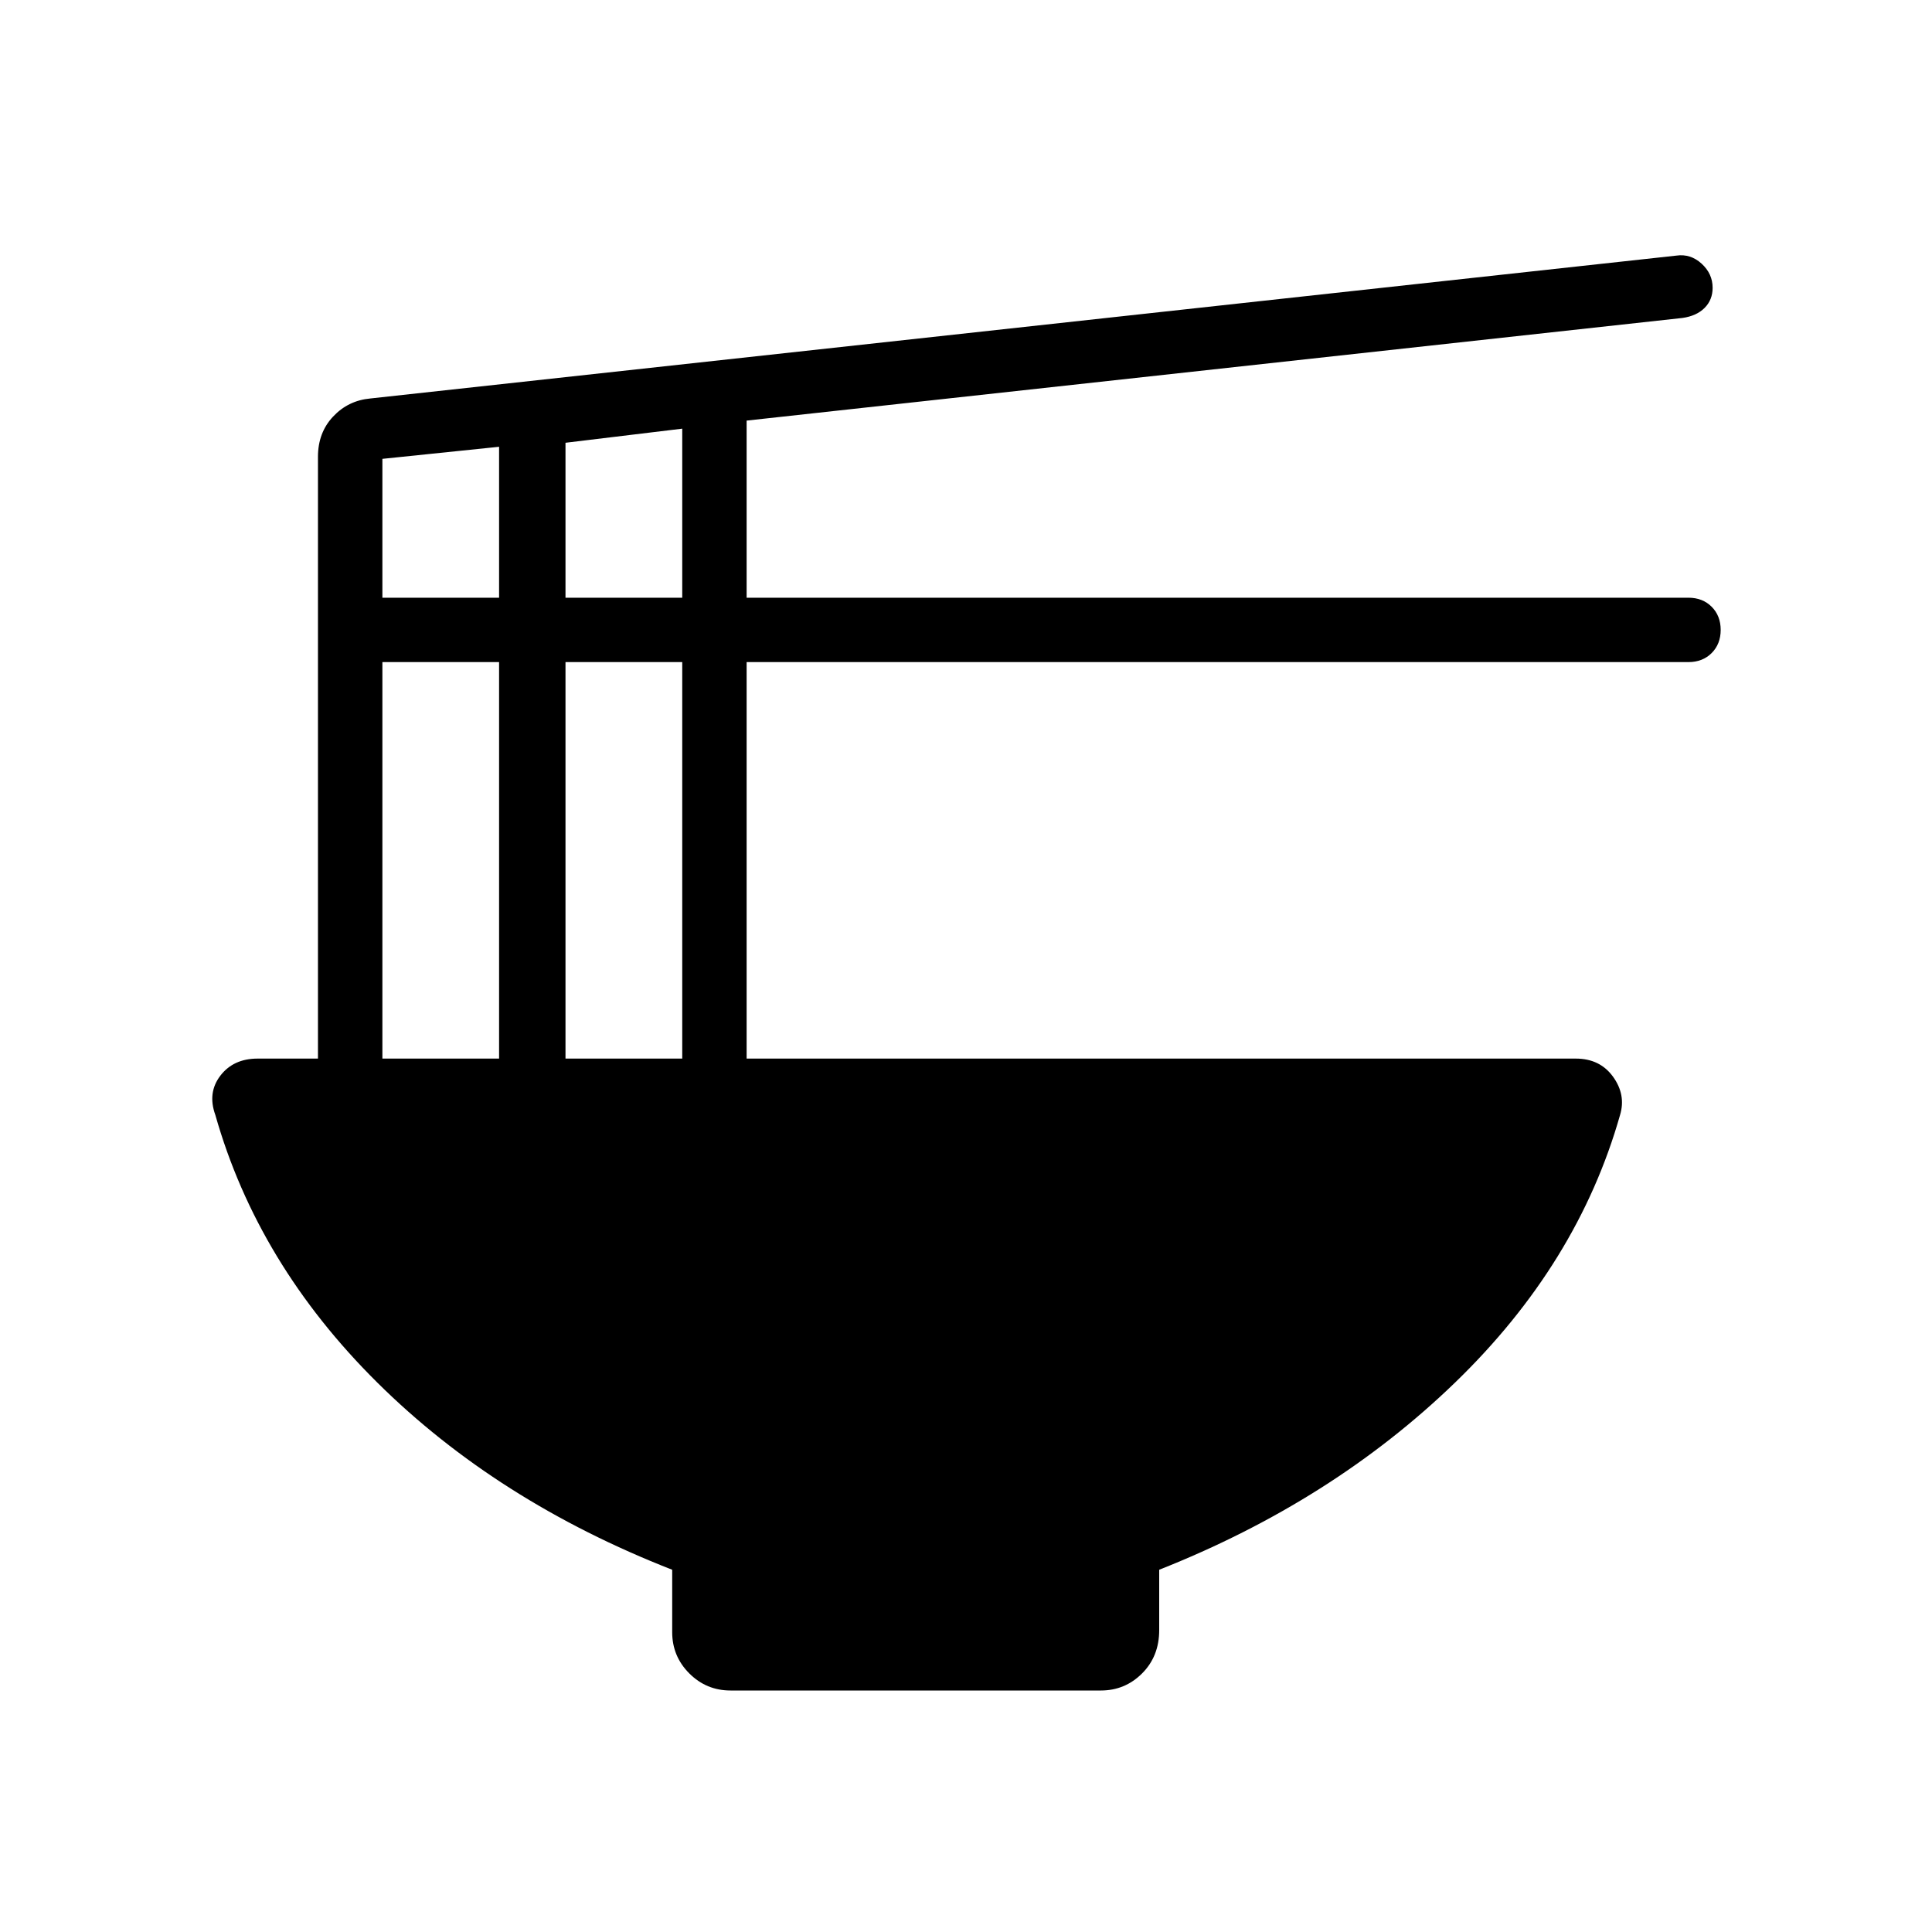 <svg xmlns="http://www.w3.org/2000/svg" height="40" width="40"><path d="M15.125 35Q14.625 35 14.271 34.646Q13.917 34.292 13.917 33.792V32.5Q10.292 31.083 7.812 28.625Q5.333 26.167 4.458 23.083Q4.292 22.625 4.562 22.271Q4.833 21.917 5.333 21.917H6.583V9.458Q6.583 8.958 6.896 8.625Q7.208 8.292 7.667 8.25L34.708 5.292Q35 5.25 35.229 5.458Q35.458 5.667 35.458 5.958Q35.458 6.208 35.292 6.375Q35.125 6.542 34.833 6.583L15.458 8.708V12.375H34.958Q35.25 12.375 35.438 12.562Q35.625 12.75 35.625 13.042Q35.625 13.333 35.438 13.521Q35.25 13.708 34.958 13.708H15.458V21.917H32.625Q33.125 21.917 33.396 22.292Q33.667 22.667 33.542 23.083Q32.667 26.167 30.125 28.625Q27.583 31.083 24 32.5V33.75Q24 34.292 23.646 34.646Q23.292 35 22.792 35ZM11.708 12.375H14.125V8.875L11.708 9.167ZM7.917 12.375H10.333V9.25L7.917 9.5ZM11.708 21.917H14.125V13.708H11.708ZM7.917 21.917H10.333V13.708H7.917Z"/></svg>